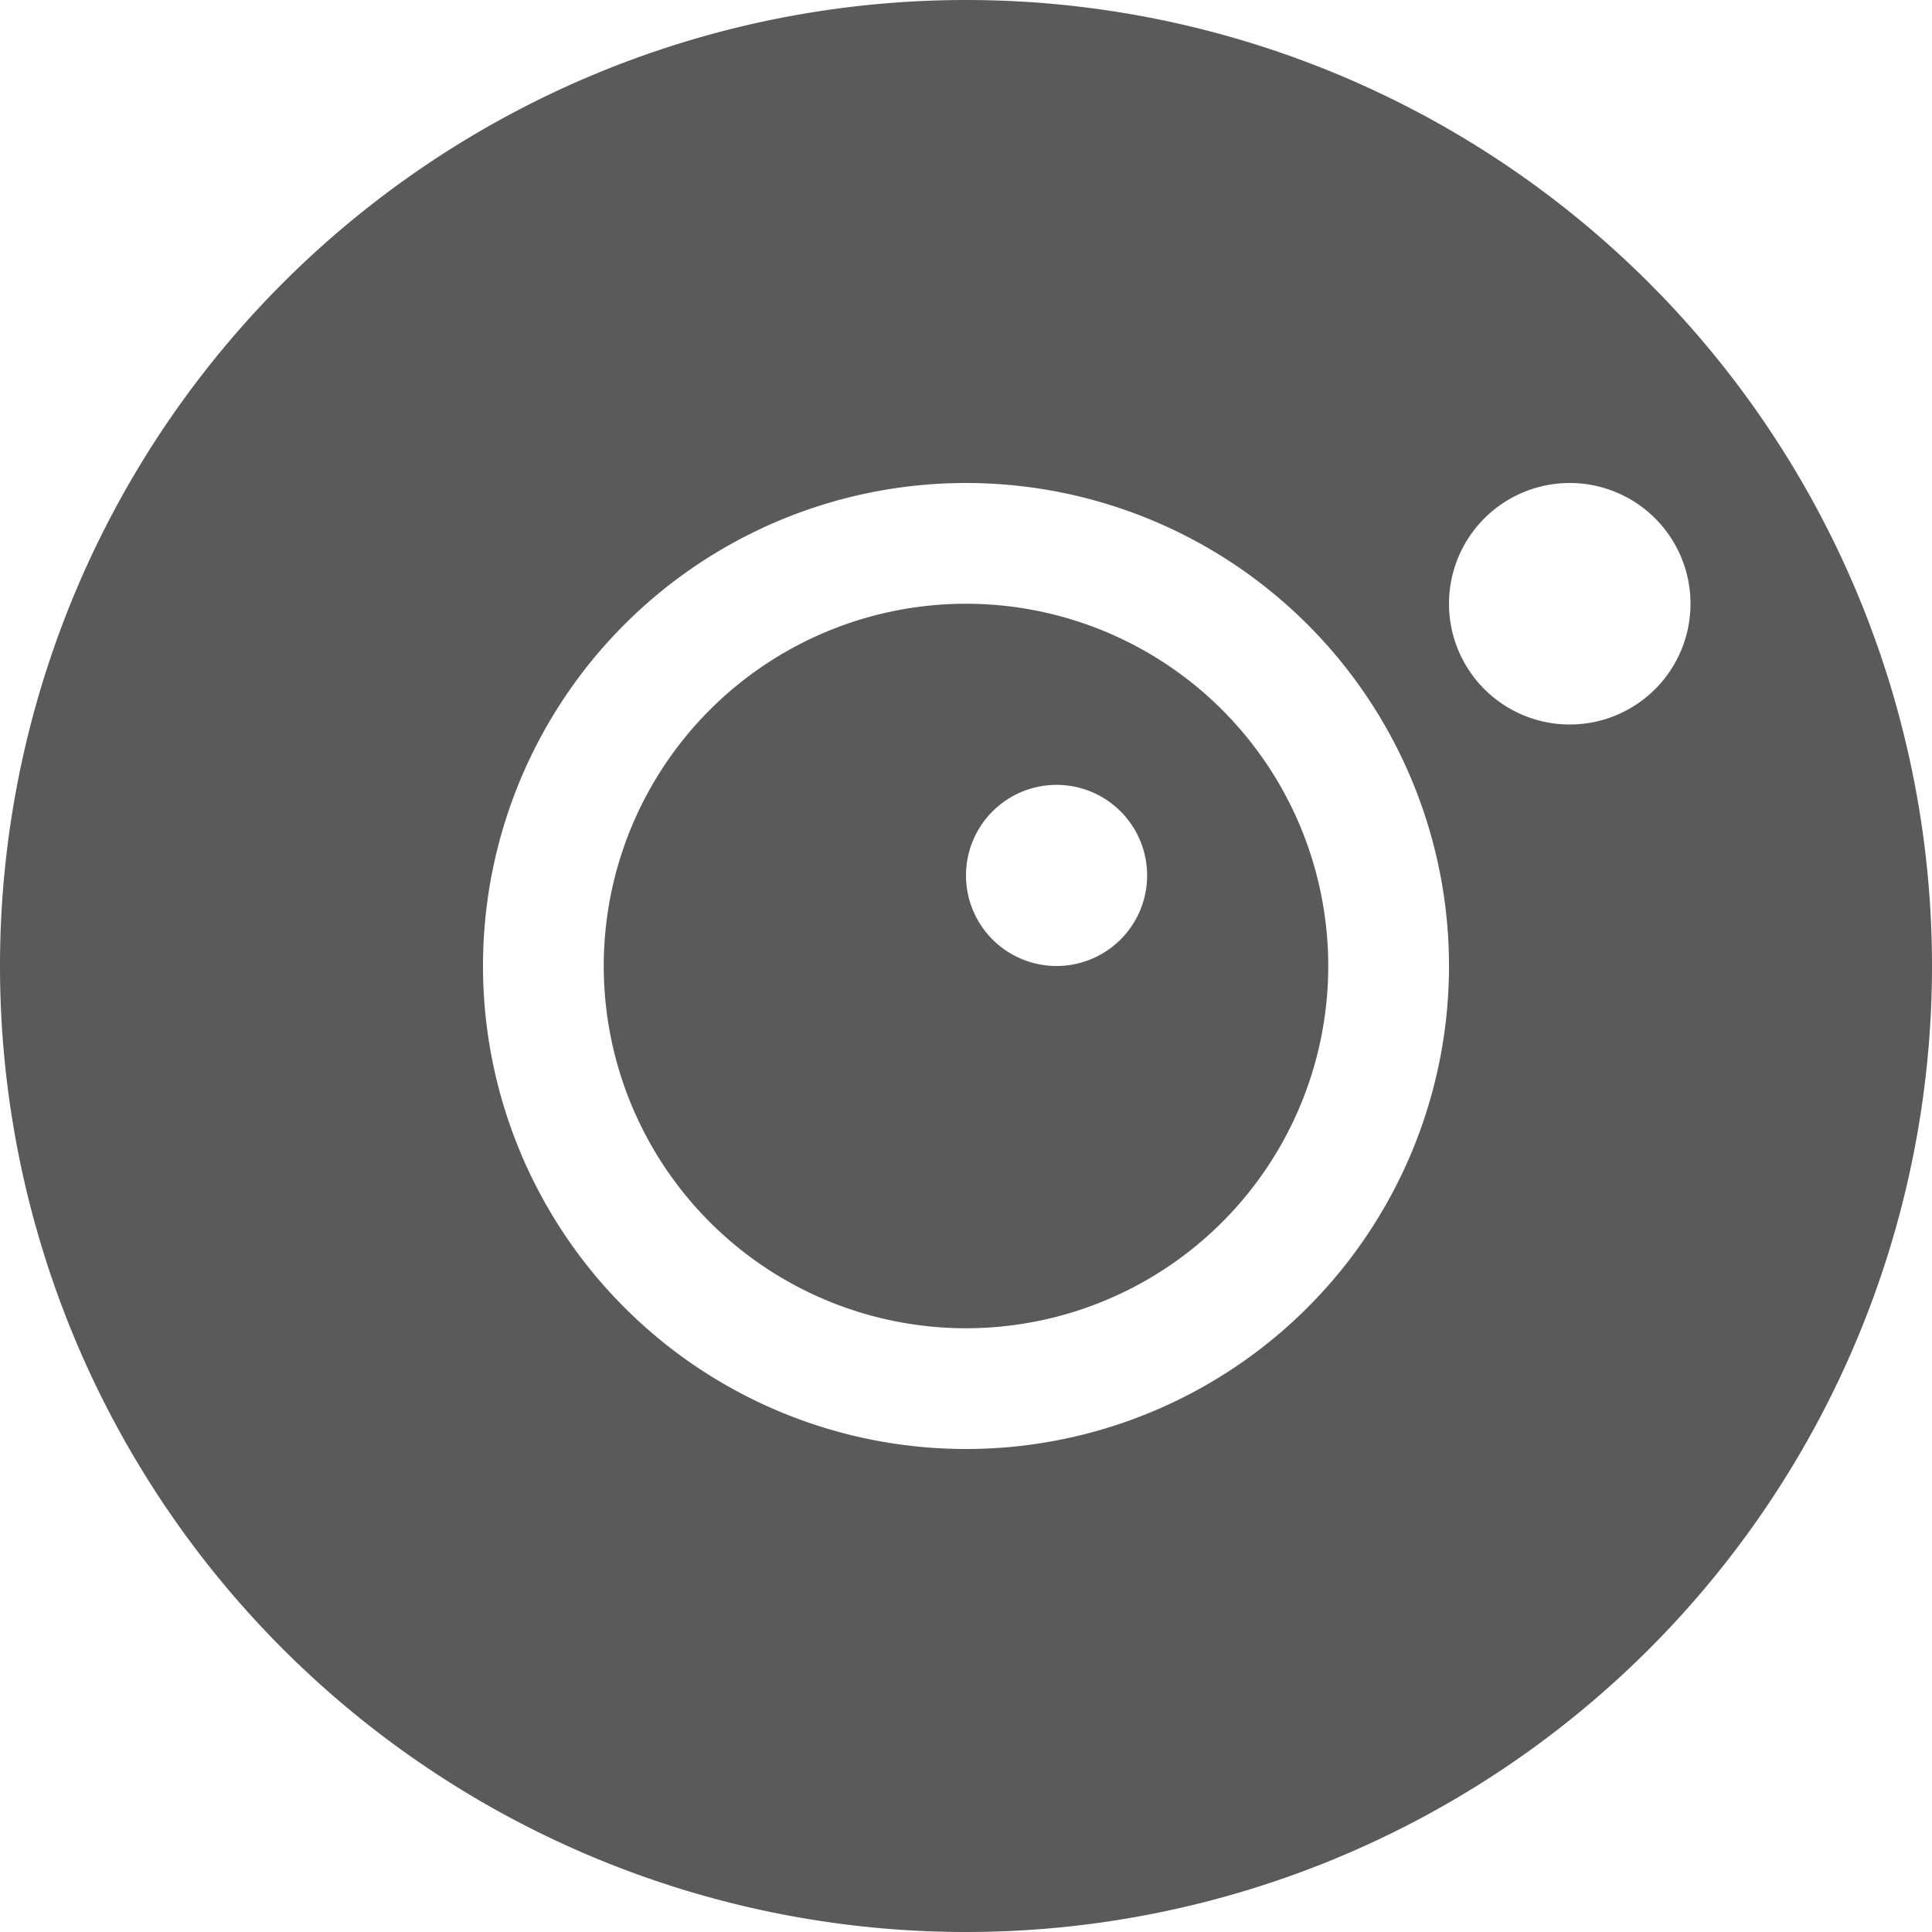 <svg xmlns="http://www.w3.org/2000/svg" width="16" height="16" viewBox="0 0 16 16">
    <g fill="none" fill-rule="evenodd">
        <path d="M0 0h16v16H0z"/>
        <path fill="#5A5A5A" d="M8 16A8 8 0 1 1 8 0a8 8 0 0 1 0 16zm0-4a4 4 0 1 0 0-8 4 4 0 0 0 0 8zm5-6a1 1 0 1 0 0-2 1 1 0 0 0 0 2z"/>
        <path fill="#5A5A5A" d="M8 11a3 3 0 1 1 0-6 3 3 0 0 1 0 6zm.75-3a.75.75 0 1 0 0-1.5.75.75 0 0 0 0 1.5z"/>
    </g>
</svg>
